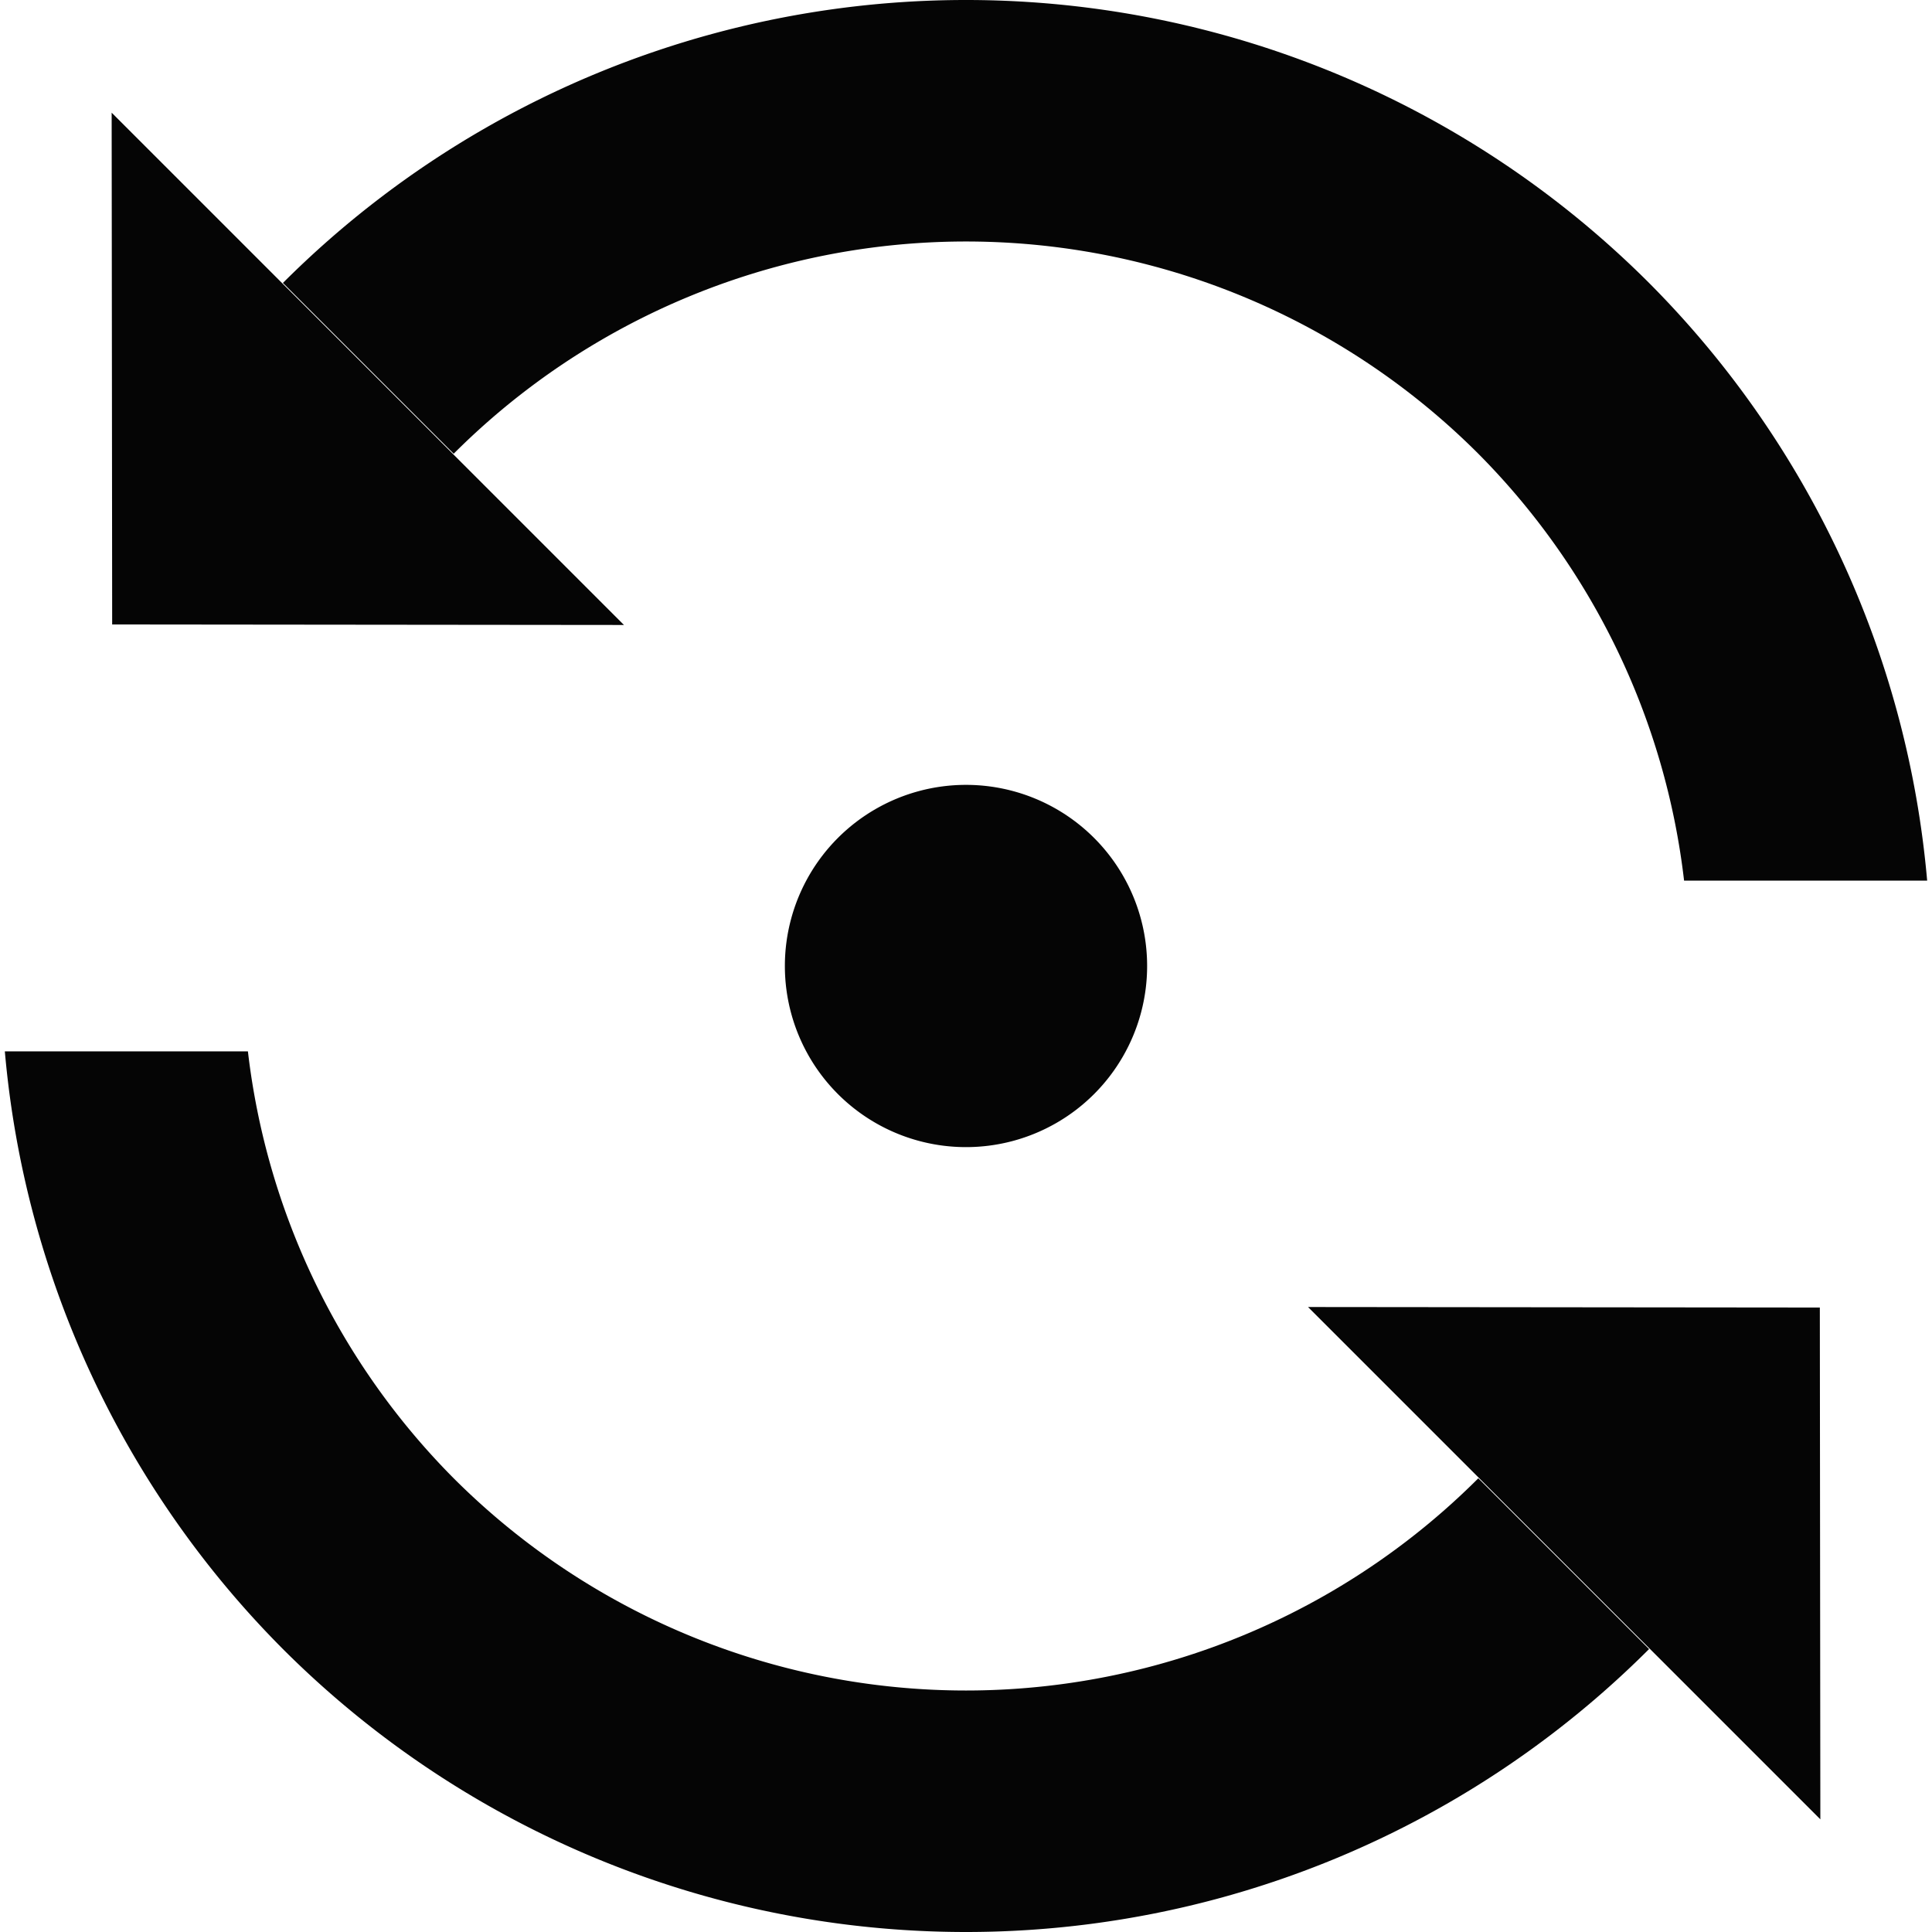 <?xml version="1.0" encoding="UTF-8" standalone="no"?>
<!-- Created with Inkscape (http://www.inkscape.org/) -->

<svg
   xmlns:dc="http://purl.org/dc/elements/1.1/"
   xmlns:cc="http://creativecommons.org/ns#"
   xmlns:rdf="http://www.w3.org/1999/02/22-rdf-syntax-ns#"
   xmlns:svg="http://www.w3.org/2000/svg"
   xmlns="http://www.w3.org/2000/svg"
   xmlns:sodipodi="http://sodipodi.sourceforge.net/DTD/sodipodi-0.dtd"
   xmlns:inkscape="http://www.inkscape.org/namespaces/inkscape"
   width="384"
   height="384"
   viewBox="0 0 384 384"
   version="1.1"
   id="svg8"
   inkscape:version="0.92.4 (5da689c313, 2019-01-14)"
   sodipodi:docname="refresh-3.svg">
  <defs
     id="defs2" />
  <sodipodi:namedview
     id="base"
     pagecolor="#ffffff"
     bordercolor="#666666"
     borderopacity="1.0"
     inkscape:pageopacity="0.0"
     inkscape:pageshadow="2"
     inkscape:zoom="0.95190856"
     inkscape:cx="193.29323"
     inkscape:cy="188.37814"
     inkscape:document-units="px"
     inkscape:current-layer="svg8"
     showgrid="true"
     units="px"
     inkscape:showpageshadow="false"
     objecttolerance="10000"
     guidetolerance="10000"
     inkscape:window-width="1366"
     inkscape:window-height="715"
     inkscape:window-x="-8"
     inkscape:window-y="-8"
     inkscape:window-maximized="1"
     showguides="true"
     inkscape:snap-to-guides="true"
     inkscape:snap-grids="true">
    <inkscape:grid
       type="xygrid"
       id="grid815"
       empspacing="24"
       enabled="true" />
  </sodipodi:namedview>
  <path
     id="path891"
     style="opacity:0.98;fill:#000000;fill-opacity:1;stroke-width:24;stroke-linecap:butt;stroke-linejoin:miter;stroke-miterlimit:4;stroke-dasharray:none"
     d="M 56.235,327.764 A 192,192 0 0 1 0.962,208.971 H 49.275 a 144,144 0 0 0 40.902,84.853 144,144 0 0 0 203.647,0 l 33.941,33.941 a 192,192 0 0 1 -271.529,0 z m -33.941,-203.647 -0.051,-50.861 -0.051,-50.861 50.912,50.912 50.912,50.912 -50.861,-0.051 z m 144.25,93.338 a 36,36 0 0 1 0,-50.912 36,36 0 0 1 50.912,0 36,36 0 0 1 0,50.912 36,36 0 0 1 -50.912,0 z M 56.235,56.235 a 192,192 0 0 1 271.529,0 192,192 0 0 1 55.273,118.794 h -48.313 a 144,144 0 0 0 -40.902,-84.853 144,144 0 0 0 -203.647,0 z m 203.749,203.545 50.861,0.051 50.861,0.051 0.051,50.861 0.051,50.861 -50.912,-50.912 z" />
</svg>
